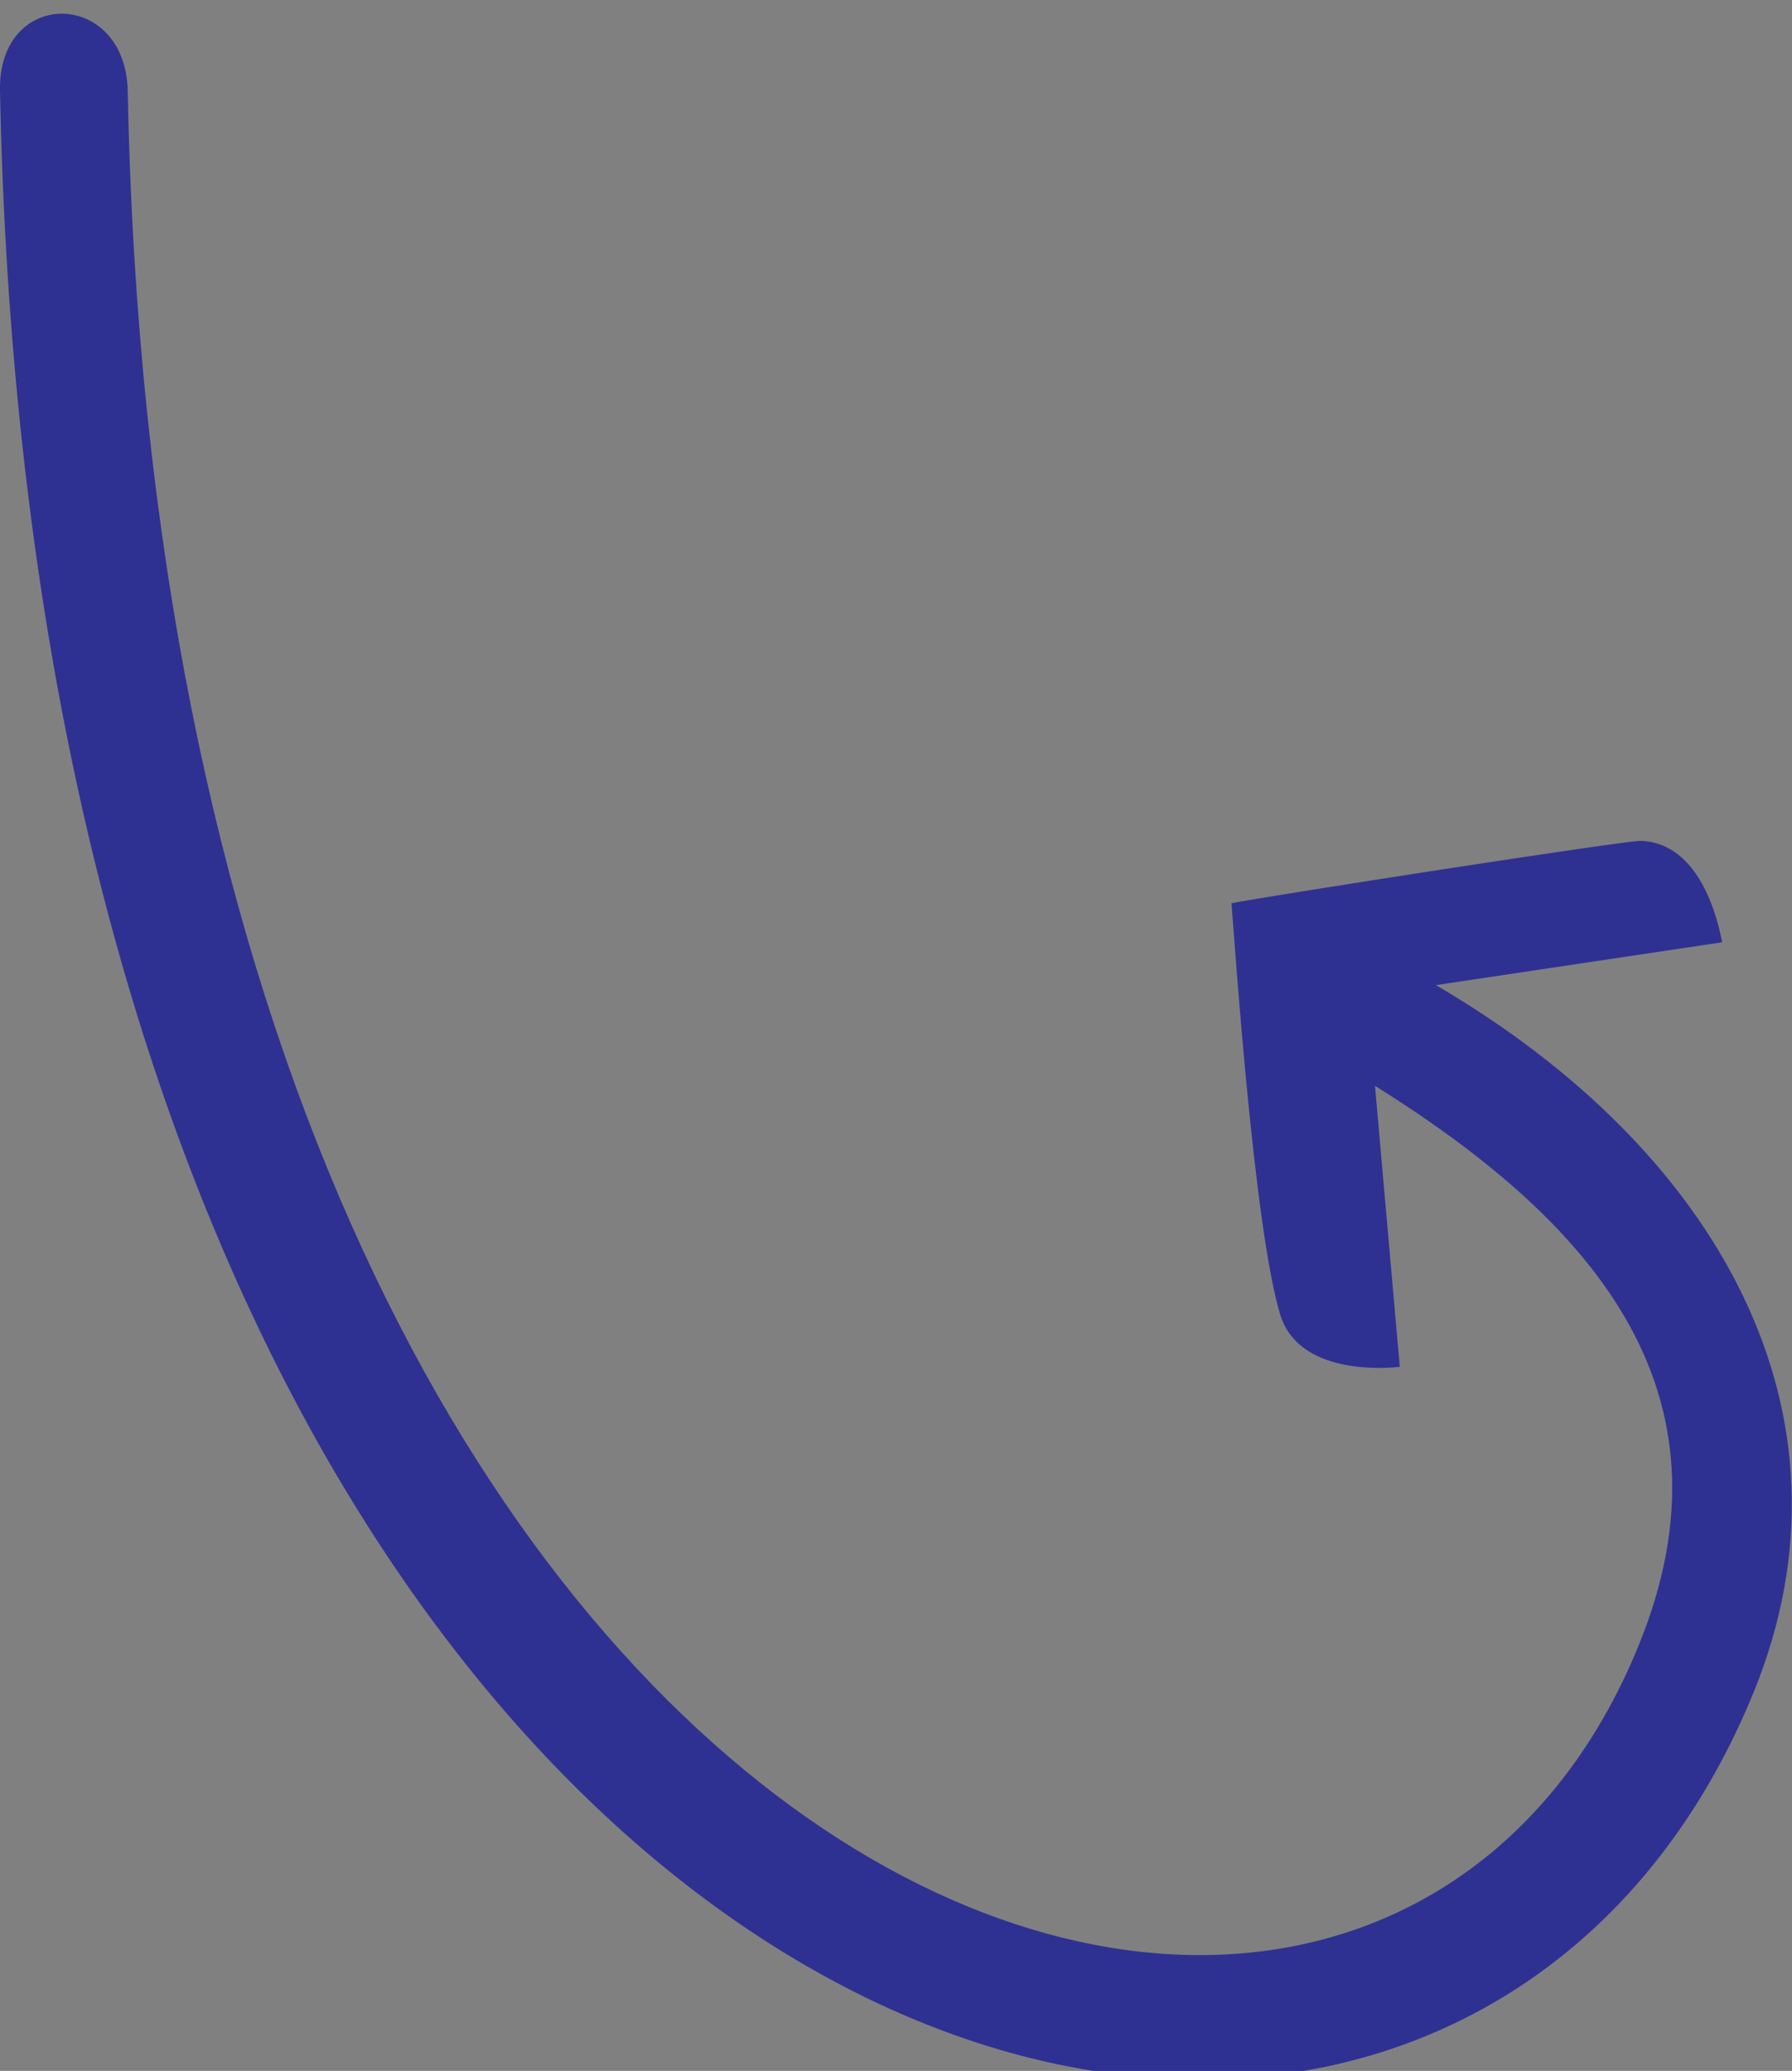 <?xml version="1.0" encoding="utf-8"?>
<!-- Generator: Adobe Illustrator 27.1.0, SVG Export Plug-In . SVG Version: 6.00 Build 0)  -->
<svg version="1.1" id="Layer_1" xmlns="http://www.w3.org/2000/svg" xmlns:xlink="http://www.w3.org/1999/xlink" x="0px" y="0px"
	 viewBox="0 0 238.5 275.6" style="enable-background:new 0 0 238.5 275.6;" xml:space="preserve">
<rect x="0" y="0" width="238.5" height="275.6" fill="#808080" stroke="none"/>
<style type="text/css">
	.st0{fill:#2E3192;}
	.st1{fill:#FFFFFF;}
</style>
<g>
	<path class="st0" d="M233.4,225.2C189.8,331.9,5.3,278.6,0,12.1c-0.3-13.8,16.7-13.6,17,0c4.7,241.9,163.7,297.8,201,207.1
		c14.3-34.7-7.2-57.3-35-74.7l3.3,37.4c-3.6,0.4-13.6,0.5-15.9-6.9c-3.5-11.5-6-48.7-6.5-54.8c5.1-1,52.7-8.4,54.5-8.3
		c7.8,0.3,10.2,10.3,10.8,13.5l-38.1,5.7C228.6,153,248.5,188.1,233.4,225.2z"/>
</g>
<g>
	<path class="st0" d="M494.1,310.8c-11.6,0-23.4-1.7-34.9-5c-30.9-8.9-54.7-22.6-72.8-41.7c-16.1-17-27.4-38.1-34.3-64.4
		c-12.9-49.1-8.8-107.4-4.4-169.1c0.6-8.4,1.2-17.1,1.8-25.6c0.6-9,6.3-13,11.7-13c2.9,0,5.6,1.2,7.5,3.3c2.4,2.6,3.4,6.3,3,10.8
		c-0.2,1.9-0.8,5.9-1.8,11.3c-28.1,164.2,5.1,256.4,98.8,273.9c6.3,1.2,12.7,1.8,19,1.8c36,0,66.8-19,78.5-48.5
		c12.7-32.1-0.1-69.5-35.3-102.6l-1.7-1.6l0.9,38c-3.6,0-13.6-0.9-15.1-8.4c-2.3-11.8-1.2-49-1-55.2c5.2-0.5,32.4-3.2,47.9-3.2
		c3,0,5.4,0.1,7.2,0.3c7.7,1.1,9.1,11.3,9.4,14.5l-37.6,1.7l1.7,1.6c43.1,41.3,59,86.8,43.6,125
		C572.5,288.8,536.3,310.8,494.1,310.8z"/>
	<path class="st1" d="M361.1-7.1c2.6,0,5,1,6.8,2.9c2.2,2.4,3.1,5.8,2.8,10c-0.2,1.9-0.8,5.8-1.8,11.2
		c-28.2,164.9,5.3,257.4,99.6,275.1c6.4,1.2,12.8,1.8,19.2,1.8c36.4,0,67.6-19.3,79.4-49.1c12.9-32.5-0.1-70.3-35.6-103.7l-3.5-3.3
		l0.1,4.8l0.8,34.6c-3.7-0.2-11.8-1.3-13.1-7.5c-2.2-11.2-1.2-45.9-1-54.1c6.8-0.7,32.2-3.1,47-3.1c3,0,5.4,0.1,7.1,0.3
		c6.3,0.9,8,8.8,8.5,12.6l-34.2,1.5l-4.7,0.2l3.4,3.2c22.7,21.8,37.8,44.3,44.7,66.9c6.1,19.9,5.7,39.6-1.3,57.1
		c-6.6,16.4-18.7,30.3-34.9,40.3c-16.3,10-35.8,15.3-56.3,15.3c-11.5,0-23.2-1.7-34.6-5c-30.7-8.9-54.4-22.4-72.4-41.4
		c-16-16.9-27.2-37.8-34.1-64c-12.9-48.9-8.7-107.2-4.3-168.8c0.6-8.4,1.2-17.1,1.8-25.6C351-3.4,356.2-7.1,361.1-7.1 M361.1-9.1
		c-5.9,0-12,4.6-12.7,14c-8.6,129.5-28,261.8,110.4,301.9c11.9,3.5,23.8,5.1,35.2,5.1c84.9,0,146.5-89.7,49.2-182.9l36.3-1.6
		c0,0-0.2-15.1-10.3-16.5c-1.9-0.2-4.4-0.3-7.3-0.3c-17.4,0-48.9,3.3-48.9,3.3s-1.6,43.2,1,56.3c1.8,8.6,13.5,9.2,16.5,9.2
		c0.4,0,0.7,0,0.7,0l-0.9-36.6c78.6,73.9,28.1,149.3-42.5,149.3c-6.1,0-12.4-0.6-18.8-1.8c-155-29-98-263.2-96.2-284.2
		C373.5-4,367.4-9.1,361.1-9.1L361.1-9.1z"/>
</g>
<g>
	<path class="st0" d="M-405.5,350.7c31,4,63.2-8,88.3-33.1c26.9-26.9,38.9-62.9,30.6-91.7c-5.7-19.4-22.2-45.7-72.8-57.1l31.7-19.5
		c-1.8-2.7-7.8-11.1-15.2-8.4c-11.2,4.5-42.2,24.9-47.3,28.4c2.7,5.6,19.1,38.9,26.7,48.3c4.9,5.9,14.4,1.8,17.3,0.3l-17.8-33.3
		c0,0,51.2,9.1,62.2,44.6c7.2,23.3-2.6,51.8-25,74.2s-52.1,33.6-81.3,30.8c-33.3-3.2-60.5-17.8-80.9-43.3
		c-30.4-38-61.7-120.6-38.9-299.6c0.5-3.8,0.8-6.3,0.9-7.5c0.4-5.5-1.5-9.7-5.3-11.6c-3.3-1.6-7.5-0.8-10.3,2
		c-2.1,2.1-3.3,5.2-3.6,8.9c-0.4,5.9-0.8,12.1-1.3,18.3l-0.4,5c-4.6,65-10.3,145.9,5.9,213.1c8.8,36.3,23.4,65.5,43.3,86.7
		C-475.7,330.7-444.3,345.6-405.5,350.7z"/>
</g>
</svg>
